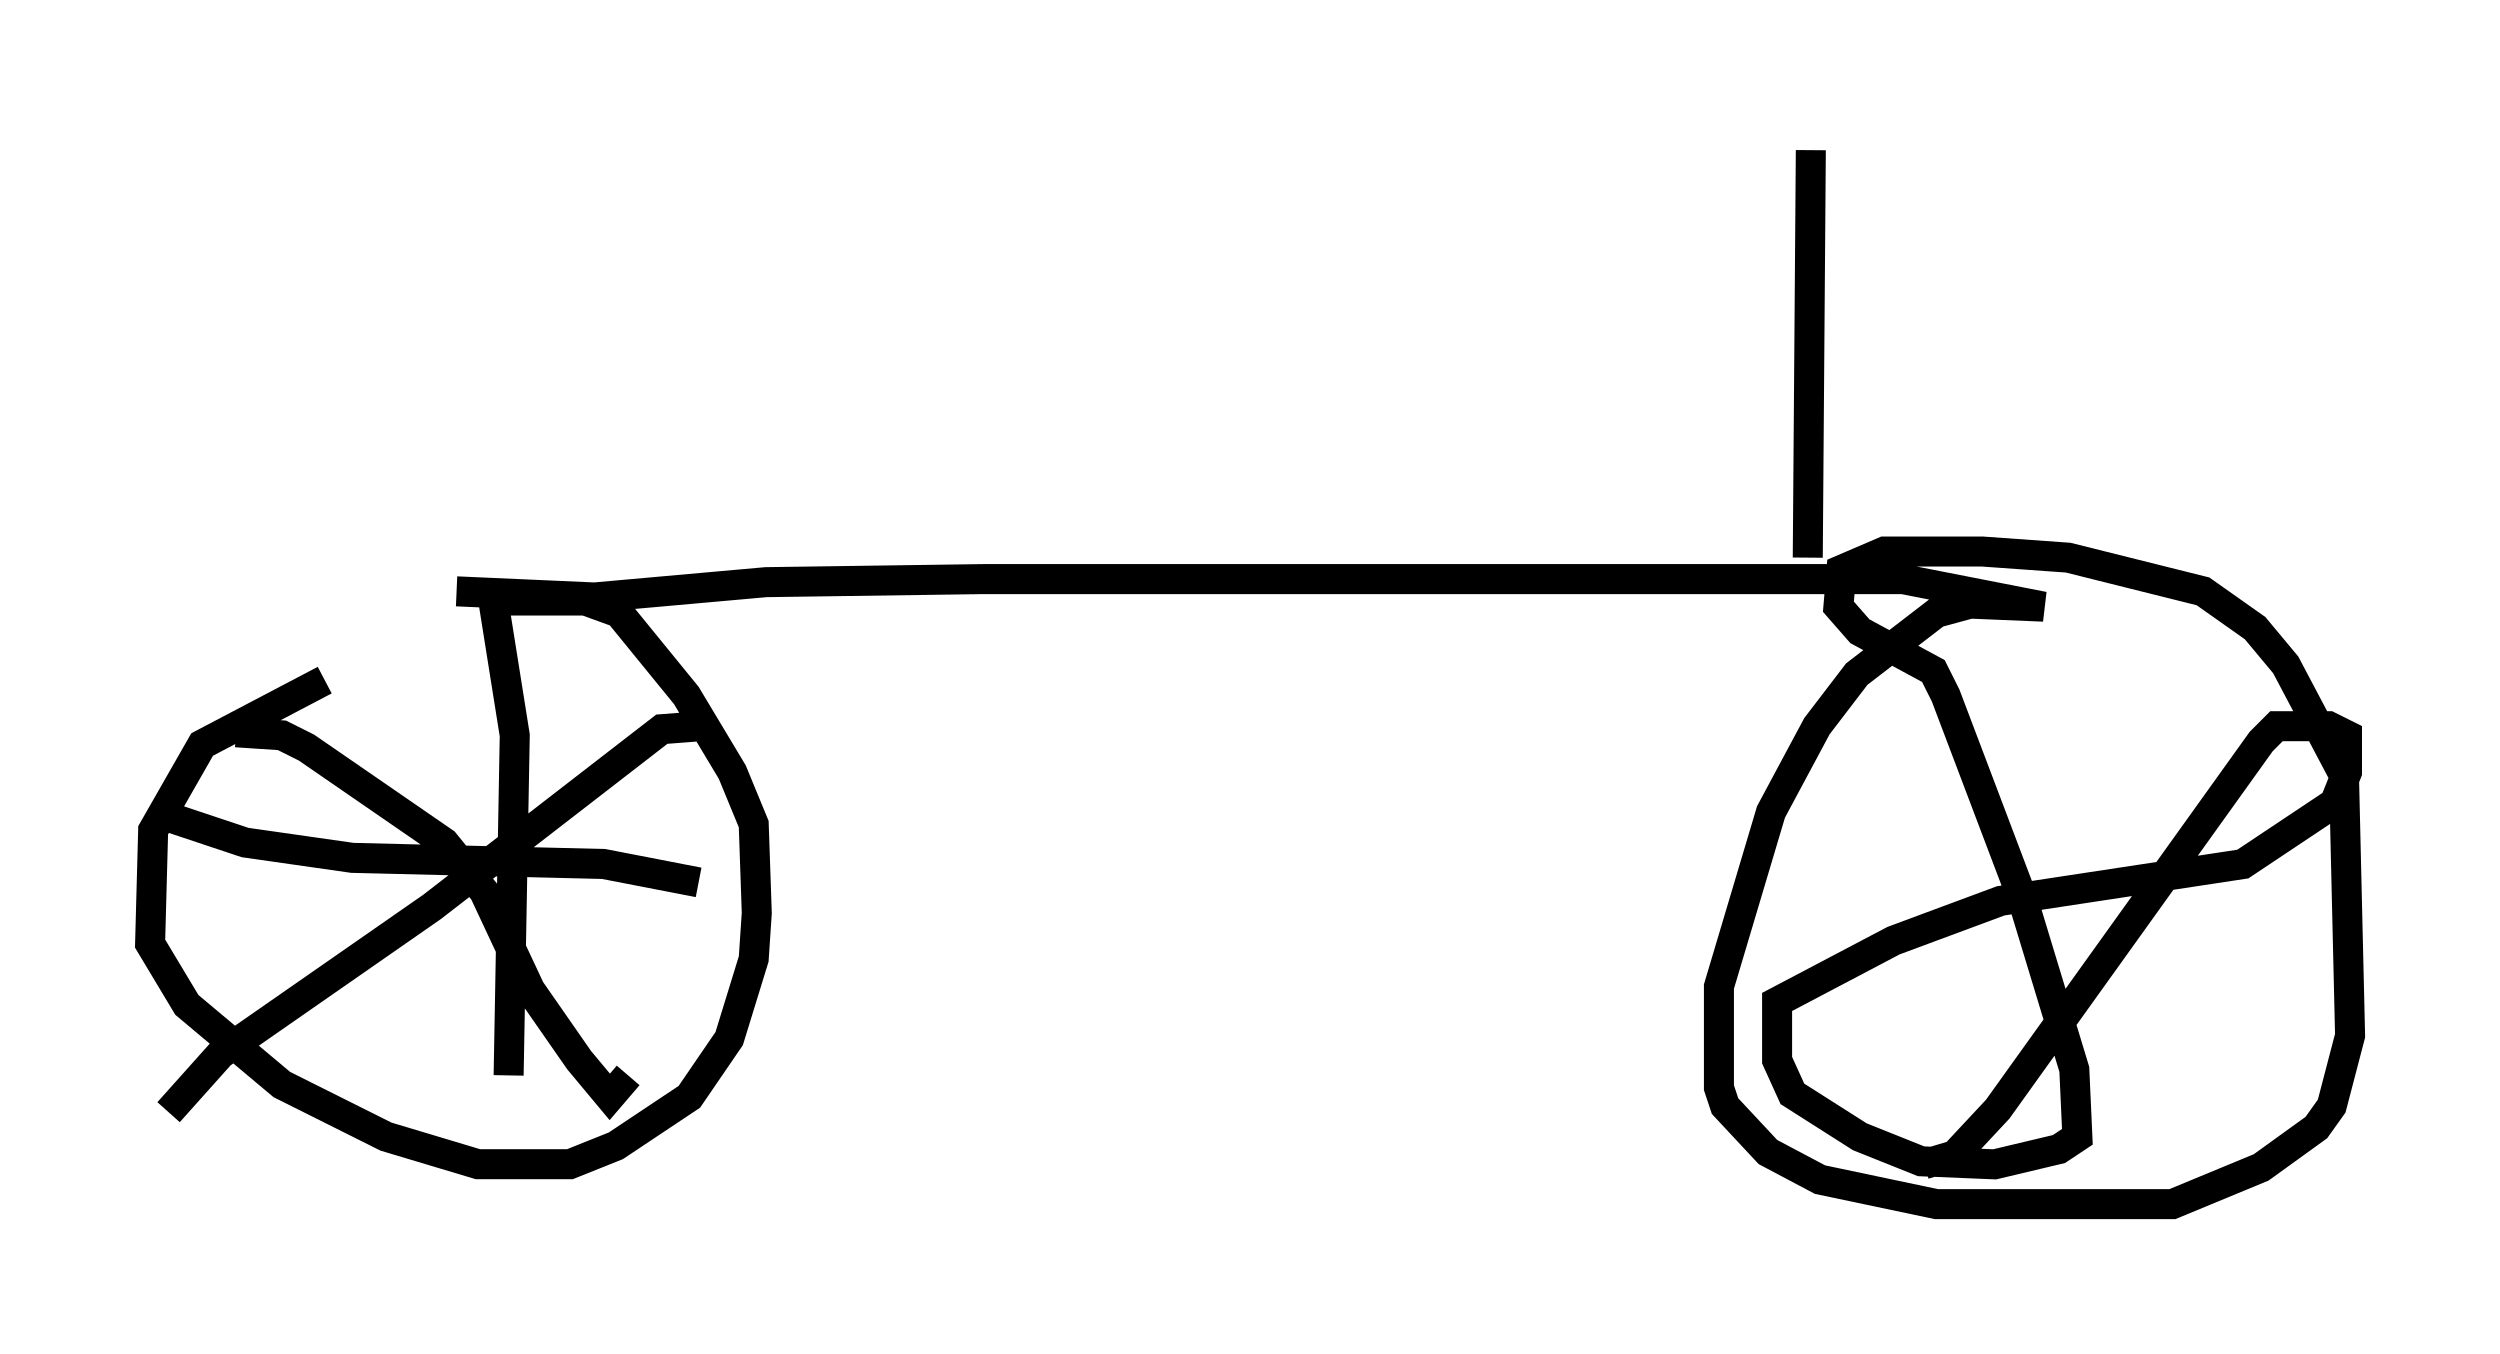 <?xml version="1.0" encoding="utf-8" ?>
<svg baseProfile="full" height="45.117" version="1.1" width="83.297" xmlns="http://www.w3.org/2000/svg" xmlns:ev="http://www.w3.org/2001/xml-events" xmlns:xlink="http://www.w3.org/1999/xlink"><defs /><rect fill="white" height="45.117" width="83.297" x="0" y="0" /><path d="M16.127, 20.823 m-5.308, 1.838 l-4.083, 2.144 -1.633, 2.858 l-0.102, 3.777 1.225, 2.042 l3.165, 2.654 3.471, 1.735 l3.063, 0.919 3.063, 0.0 l1.531, -0.613 2.45, -1.633 l1.327, -1.94 0.817, -2.654 l0.102, -1.531 -0.102, -2.96 l-0.715, -1.735 -1.531, -2.552 l-2.246, -2.756 -1.123, -0.408 l-2.96, 0.0 m-0.102, 0.0 l0.715, 4.492 -0.204, 11.331 m-11.229, -8.575 l2.45, 0.817 3.573, 0.51 l8.371, 0.204 3.165, 0.613 m0.817, 0.0 l0.0, 0.0 m-0.715, -5.206 l-1.327, 0.102 -7.656, 5.921 l-7.044, 4.9 -1.735, 1.94 m2.246, -12.658 l1.531, 0.102 0.817, 0.408 l4.594, 3.165 1.327, 1.633 l1.531, 3.267 1.633, 2.348 l1.021, 1.225 0.613, -0.715 m-5.717, -16.129 l4.594, 0.204 5.717, -0.51 l7.248, -0.102 30.625, 0.0 l4.696, 0.919 -2.45, -0.102 l-1.123, 0.306 -2.654, 2.042 l-1.327, 1.735 -1.531, 2.858 l-1.735, 5.819 0.0, 3.369 l0.204, 0.613 1.429, 1.531 l1.735, 0.919 3.879, 0.817 l7.861, 0.0 2.96, -1.225 l1.838, -1.327 0.51, -0.715 l0.613, -2.348 -0.204, -8.677 l-1.94, -3.675 -1.021, -1.225 l-1.735, -1.225 -4.492, -1.123 l-2.858, -0.204 -3.267, 0.0 l-1.429, 0.613 -0.102, 1.225 l0.715, 0.817 2.45, 1.327 l0.408, 0.817 2.552, 6.738 l1.735, 5.717 0.102, 2.246 l-0.613, 0.408 -2.144, 0.51 l-2.45, -0.102 -2.042, -0.817 l-2.246, -1.429 -0.51, -1.123 l0.0, -1.94 3.879, -2.042 l3.573, -1.327 8.065, -1.225 l3.063, -2.042 0.408, -1.021 l0.0, -1.225 -0.613, -0.306 l-1.735, 0.0 -0.51, 0.51 l-8.779, 12.25 -1.429, 1.531 l-1.021, 0.306 m-3.879, -20.213 l0.102, -13.577 " fill="none" stroke="black" stroke-width="1" /></svg>
